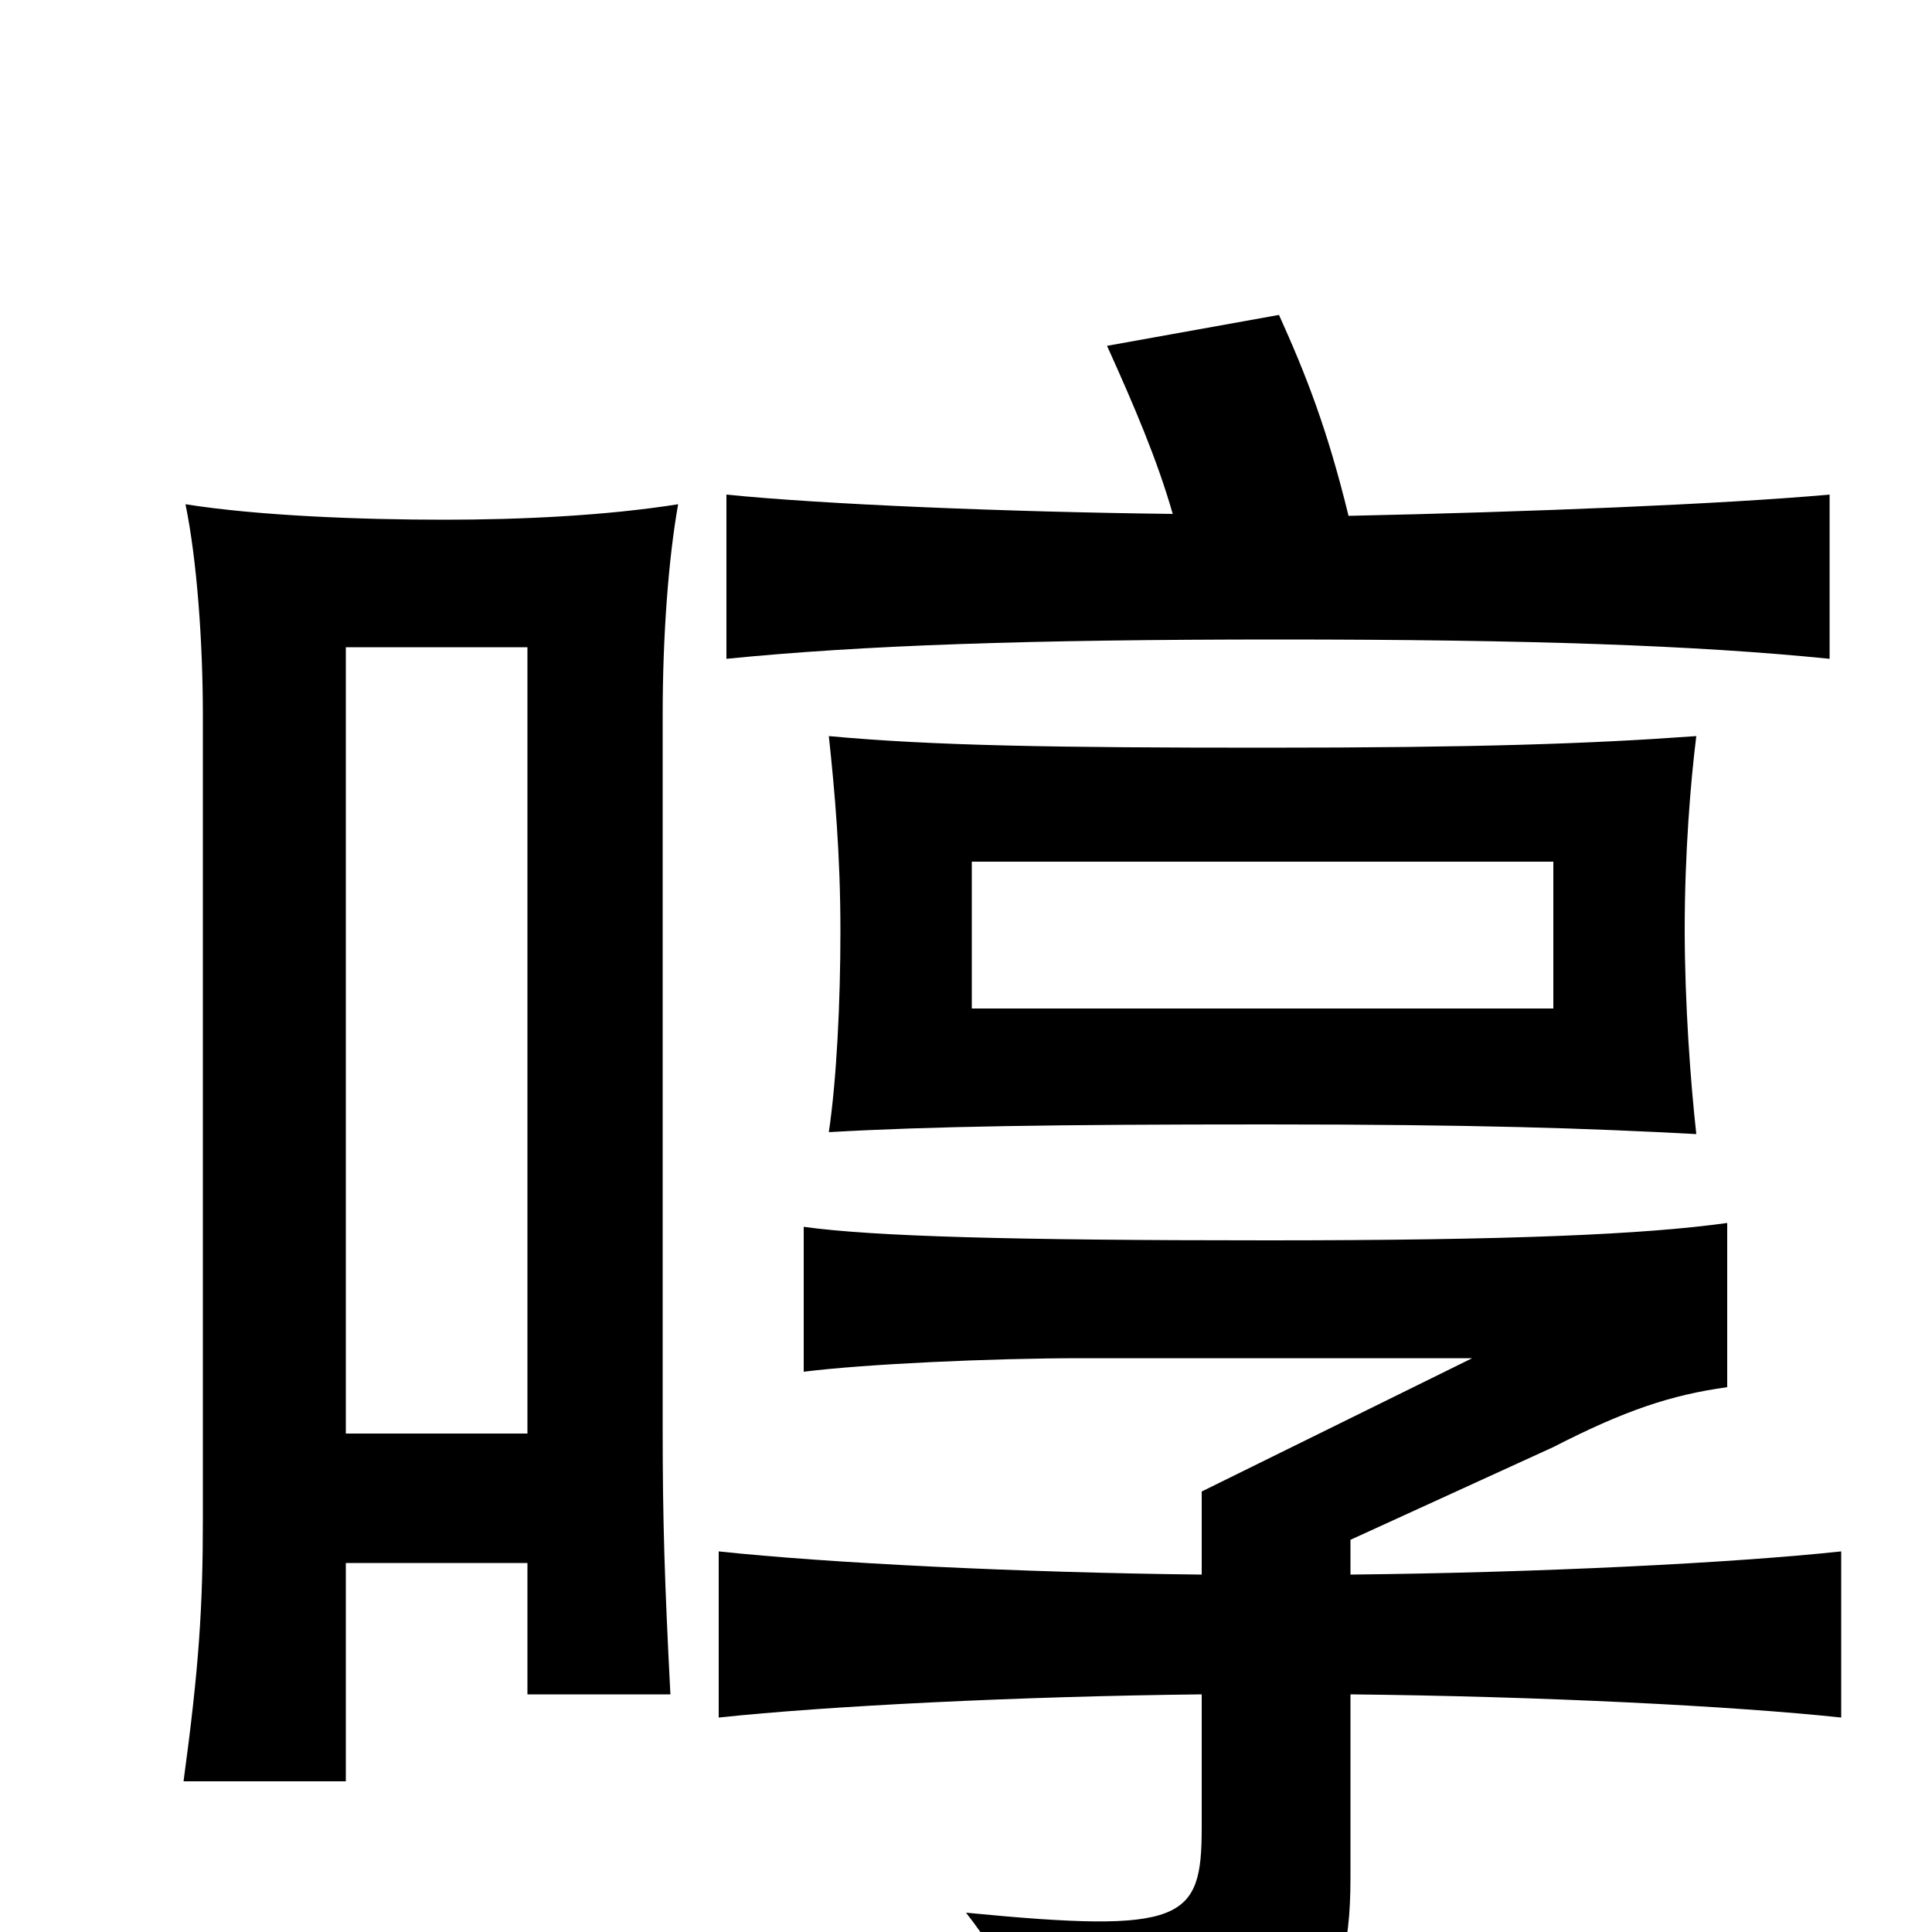 <svg xmlns="http://www.w3.org/2000/svg" viewBox="0 -1000 1000 1000">
	<path fill="#000000" d="M804 -478H503V-554H804ZM878 -413C875 -440 872 -481 872 -519C872 -558 875 -595 878 -619C823 -615 764 -613 655 -613C546 -613 483 -614 429 -619C432 -591 435 -558 435 -518C435 -481 433 -441 429 -414C481 -417 546 -418 655 -418C764 -418 822 -416 878 -413ZM273 -258H179V-665H273ZM179 -191H273V-123H347C344 -181 343 -213 343 -260V-630C343 -671 346 -711 351 -739C313 -733 269 -731 230 -731C187 -731 134 -733 96 -739C102 -710 105 -667 105 -630V-214C105 -168 103 -137 95 -78H179ZM622 -123V-54C622 -6 613 1 500 -10C522 18 535 47 540 76C676 67 699 46 699 -28V-123C797 -122 897 -117 953 -111V-197C897 -191 797 -186 699 -185V-203L804 -251C841 -270 865 -278 894 -282V-367C851 -361 781 -358 656 -358C524 -358 452 -360 416 -365V-290C448 -294 513 -297 560 -297H762L622 -228V-185C528 -186 428 -191 372 -197V-111C428 -117 528 -122 622 -123ZM607 -734C521 -735 425 -739 376 -744V-659C446 -666 532 -669 662 -669C791 -669 878 -666 947 -659V-744C891 -739 791 -735 698 -733C687 -778 676 -806 662 -837L573 -821C587 -790 599 -762 607 -734Z"/>
</svg>